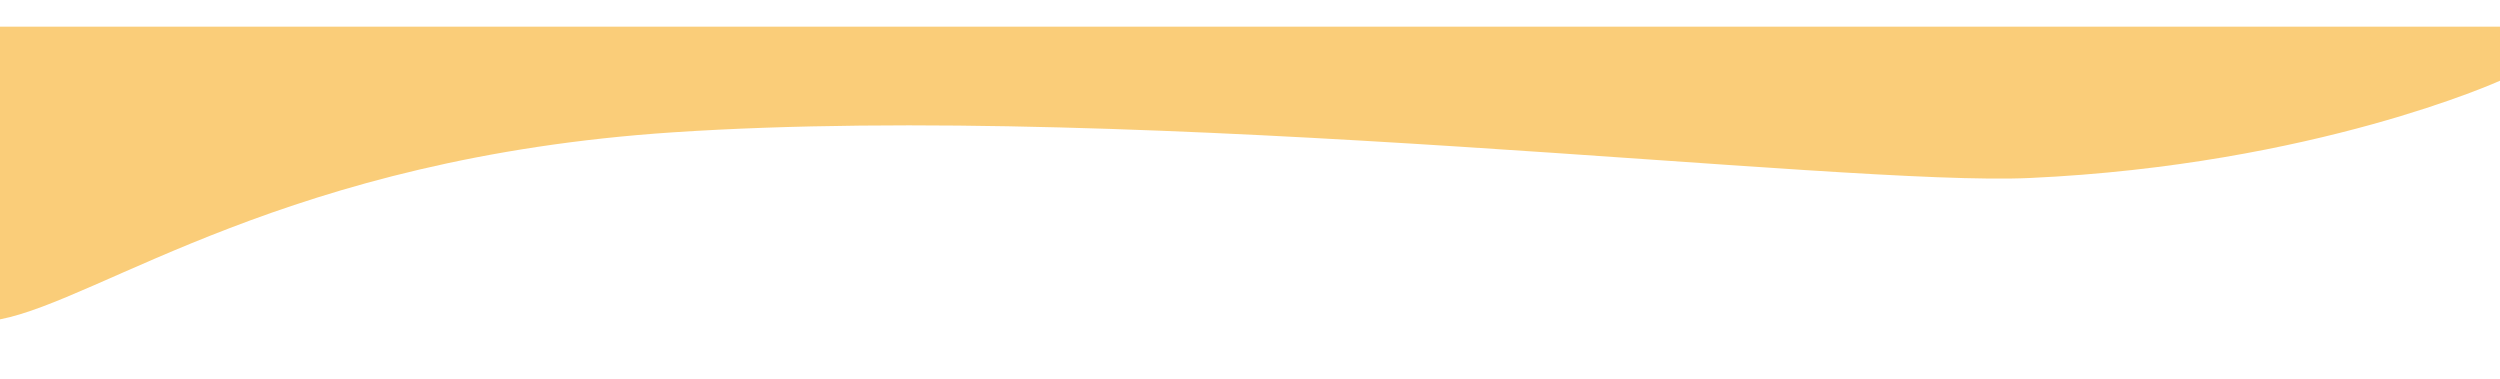 <?xml version="1.0" encoding="UTF-8" standalone="no"?>
<svg
   xmlns:dc="http://purl.org/dc/elements/1.1/"
   xmlns:cc="http://creativecommons.org/ns#"
   xmlns:rdf="http://www.w3.org/1999/02/22-rdf-syntax-ns#"
   xmlns:svg="http://www.w3.org/2000/svg"
   xmlns="http://www.w3.org/2000/svg"
   xmlns:sodipodi="http://sodipodi.sourceforge.net/DTD/sodipodi-0.dtd"
   xmlns:inkscape="http://www.inkscape.org/namespaces/inkscape"
   width="375.146"
   height="56.923"
   viewBox="0 0 375.146 56.923"
   version="1.1"
   id="svg2069"
   sodipodi:docname="Path 7.svg"
   inkscape:version="0.92.5 (2060ec1f9f, 2020-04-08)">
  <sodipodi:namedview
     pagecolor="#ffffff"
     bordercolor="#666666"
     borderopacity="1"
     objecttolerance="10"
     gridtolerance="10"
     guidetolerance="10"
     inkscape:pageopacity="0"
     inkscape:pageshadow="2"
     inkscape:window-width="3840"
     inkscape:window-height="2066"
     id="namedview2071"
     showgrid="false"
     fit-margin-top="0"
     fit-margin-left="0"
     fit-margin-right="0"
     fit-margin-bottom="0"
     inkscape:zoom="4.2106362"
     inkscape:cx="134.37378"
     inkscape:cy="43.518946"
     inkscape:window-x="-11"
     inkscape:window-y="-11"
     inkscape:window-maximized="1"
     inkscape:current-layer="svg2069" />
  <defs
     id="defs2063">
    <filter
       id="a"
       x="0"
       y="0"
       width="393.171"
       height="61.925"
       filterUnits="userSpaceOnUse">
      <feOffset
         dy="4"
         input="SourceAlpha"
         id="feOffset2052" />
      <feGaussianBlur
         stdDeviation="3"
         result="b"
         id="feGaussianBlur2054" />
      <feFlood
         flood-opacity="0.161"
         id="feFlood2056" />
      <feComposite
         operator="in"
         in2="b"
         id="feComposite2058"
         result="result1" />
      <feComposite
         in="SourceGraphic"
         in2="result1"
         id="feComposite2060" />
    </filter>
    <clipPath
       clipPathUnits="userSpaceOnUse"
       id="clipPath2077">
      <rect
         style="opacity:0.439;stroke-width:1.004"
         id="rect2079"
         width="375.146"
         height="56.923"
         x="9"
         y="5.002" />
    </clipPath>
  </defs>
  <g
     id="g2067"
     clip-path="url(#clipPath2077)"
     style="filter:url(#a)"
     transform="translate(-9,-5.002)">
    <path
       d="m 445,201.845 c 15.17,-2.95 43.154,-24.236 100.979,-28.066 71.3,-4.722 175.332,8.151 203.614,6.852 42.79,-1.964 70.578,-14.609 70.578,-14.609 v -8.1 H 445 Z"
       transform="translate(-436,-152.92)"
       id="path2065"
       inkscape:connector-curvature="0"
       style="fill:#facd79" />
  </g>
</svg>
